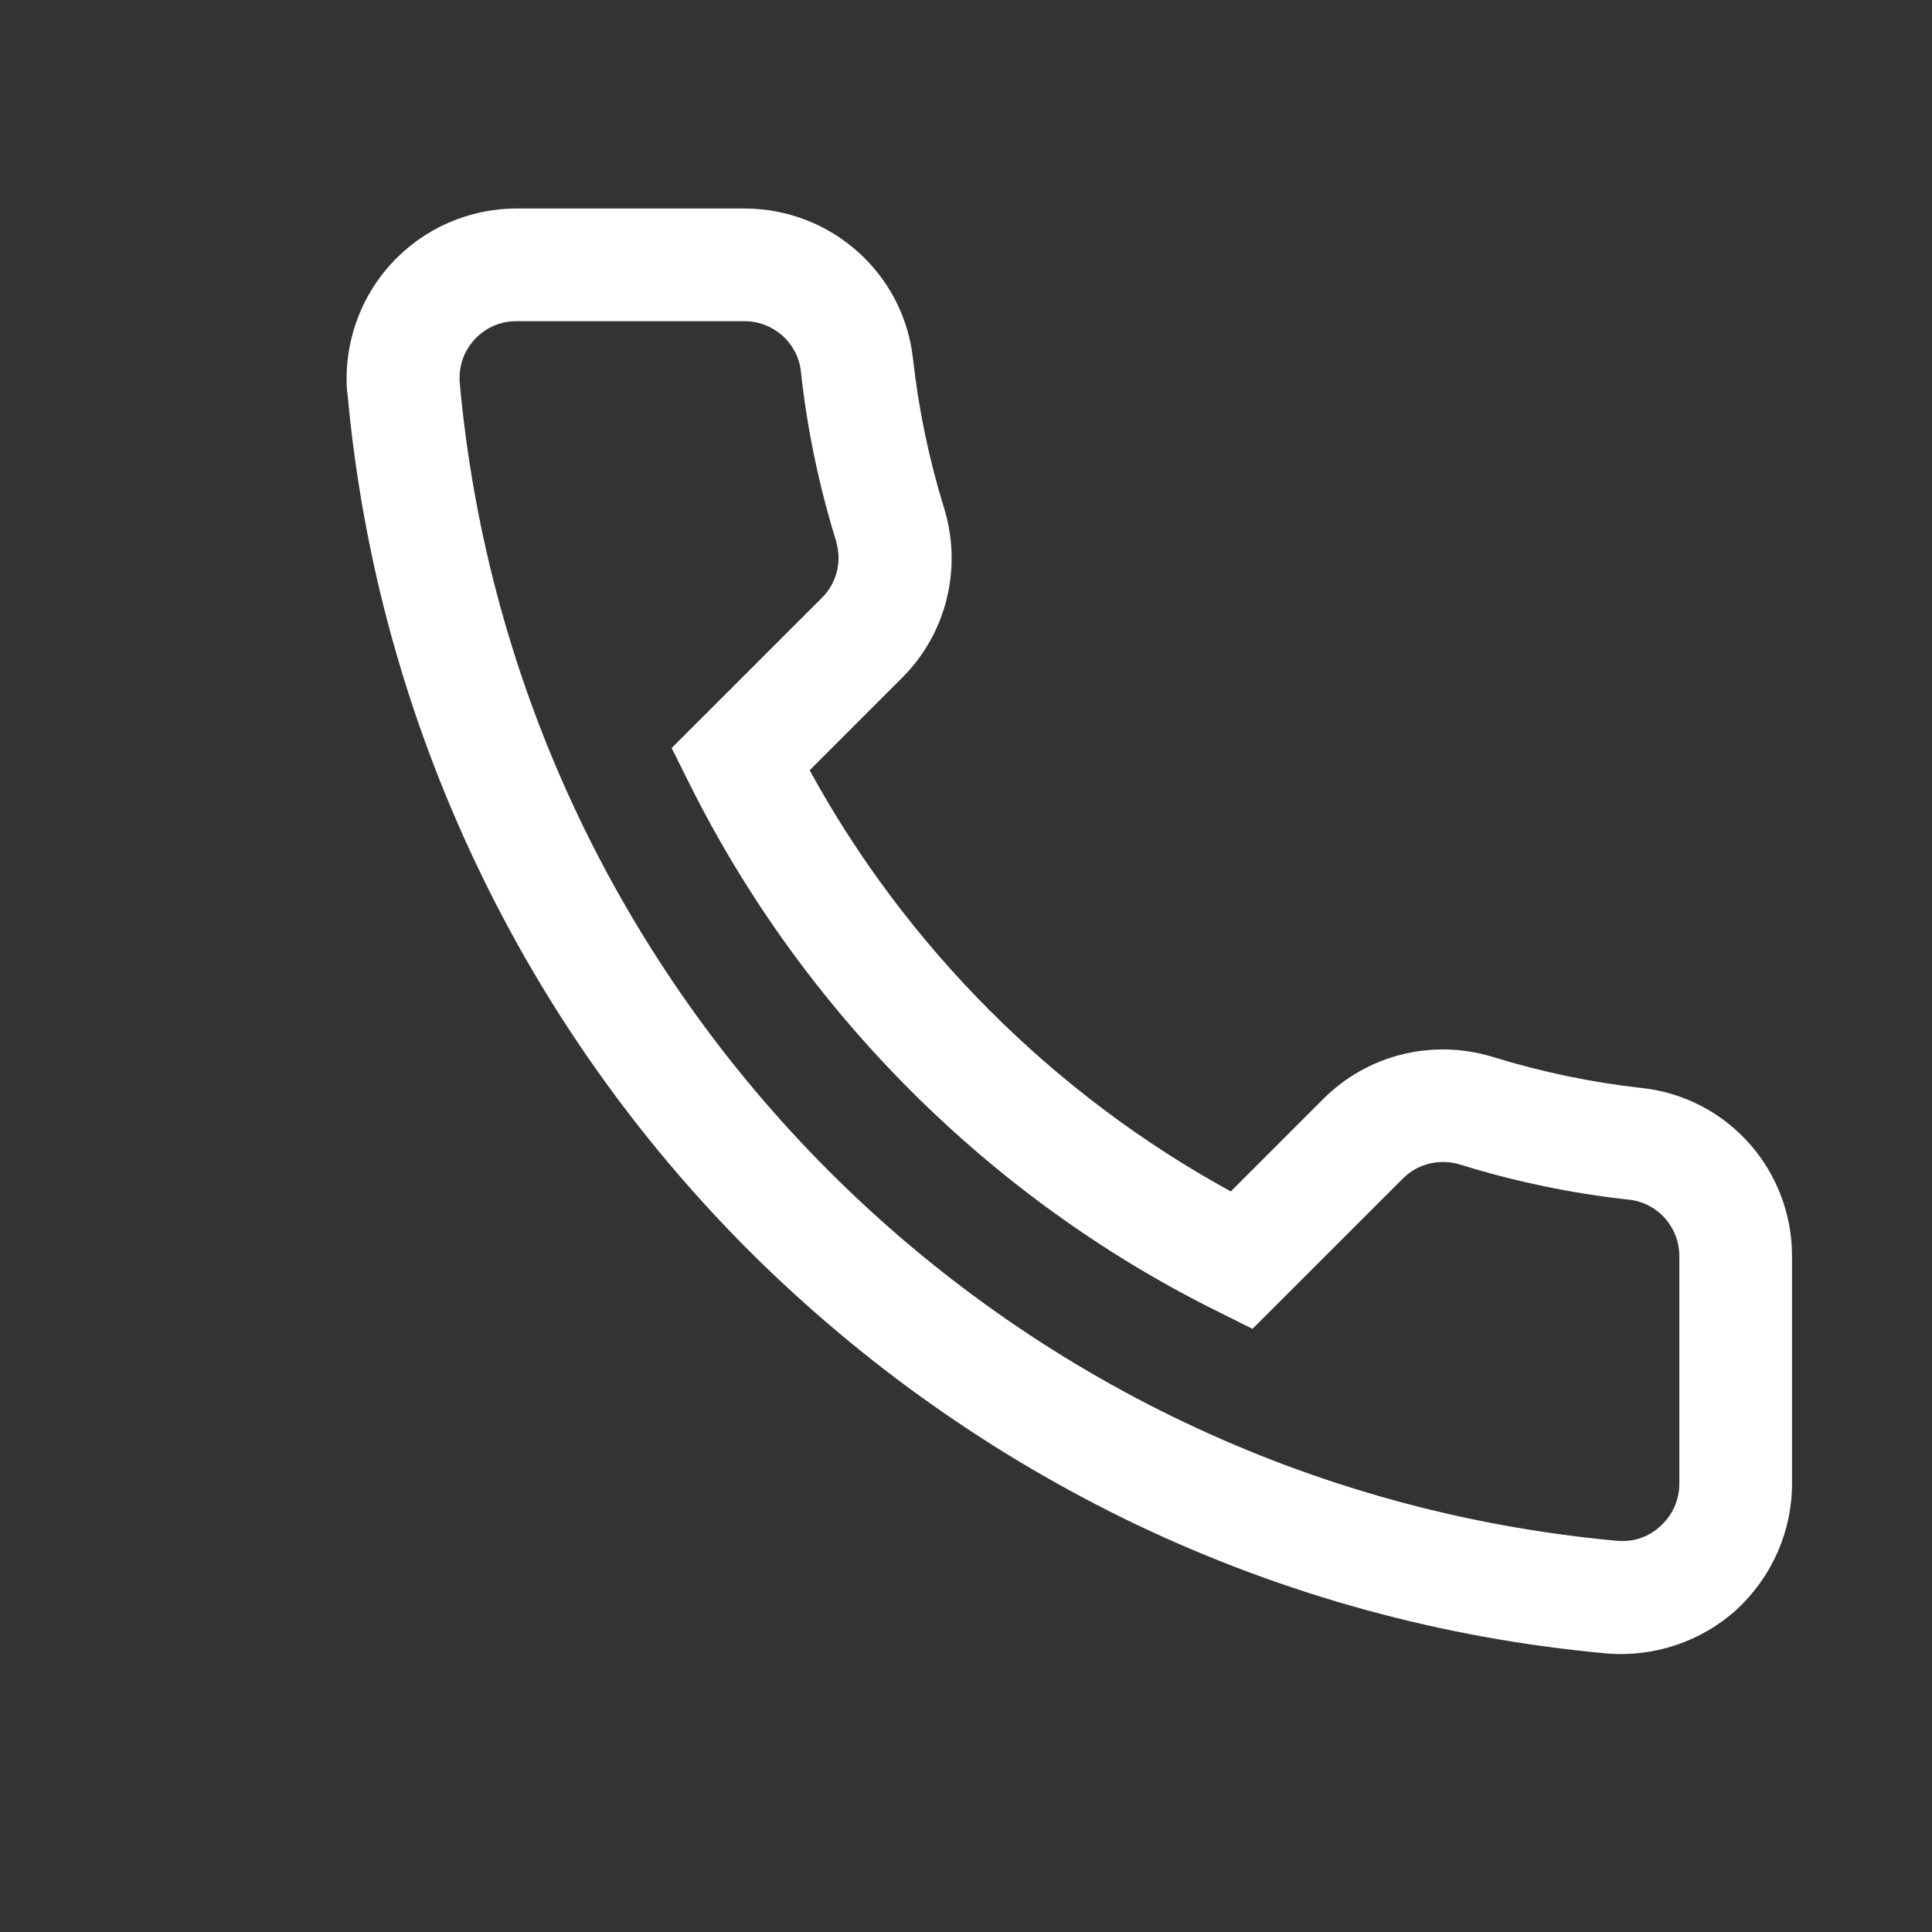 <svg width="28" height="28" viewBox="0 0 28 28" fill="none" xmlns="http://www.w3.org/2000/svg">
<rect x="0" y="0" width="28" height="28" fill="#333333" stroke="none"/>
<path d="M5.023 5.486C5.023 4.872 5.256 4.273 5.668 3.824C6.132 3.315 6.791 3.022 7.487 3.022H10.79C12.041 3.022 13.097 3.959 13.232 5.202C13.314 5.936 13.464 6.655 13.681 7.359C13.951 8.235 13.719 9.179 13.074 9.823L11.734 11.163C13.134 13.725 15.276 15.867 17.838 17.267L19.178 15.927C19.822 15.282 20.766 15.05 21.642 15.32C22.346 15.537 23.065 15.687 23.799 15.769C25.035 15.904 25.971 16.953 25.971 18.203V21.506C25.971 22.195 25.679 22.854 25.17 23.326C24.66 23.79 23.971 24.023 23.275 23.962C20.901 23.745 18.616 23.116 16.475 22.098C14.393 21.102 12.505 19.768 10.865 18.136C9.225 16.496 7.892 14.608 6.903 12.526C5.885 10.384 5.256 8.093 5.038 5.726C5.023 5.636 5.023 5.561 5.023 5.486ZM12.153 8.085C12.153 8.003 12.138 7.92 12.116 7.838C11.869 7.037 11.696 6.213 11.607 5.382C11.562 4.97 11.21 4.655 10.79 4.655H7.48C7.248 4.655 7.031 4.752 6.873 4.925C6.716 5.097 6.641 5.329 6.664 5.561C7.48 14.459 14.535 21.514 23.432 22.33C23.672 22.352 23.896 22.277 24.069 22.113C24.241 21.955 24.338 21.738 24.338 21.506V18.203C24.338 17.784 24.024 17.432 23.612 17.387C22.781 17.297 21.957 17.125 21.163 16.878C20.863 16.788 20.549 16.863 20.332 17.08L18.152 19.259L17.628 18.997C14.34 17.364 11.636 14.653 9.996 11.366L9.734 10.841L11.914 8.662C12.071 8.505 12.153 8.295 12.153 8.085Z" fill="white"/>
</svg>
